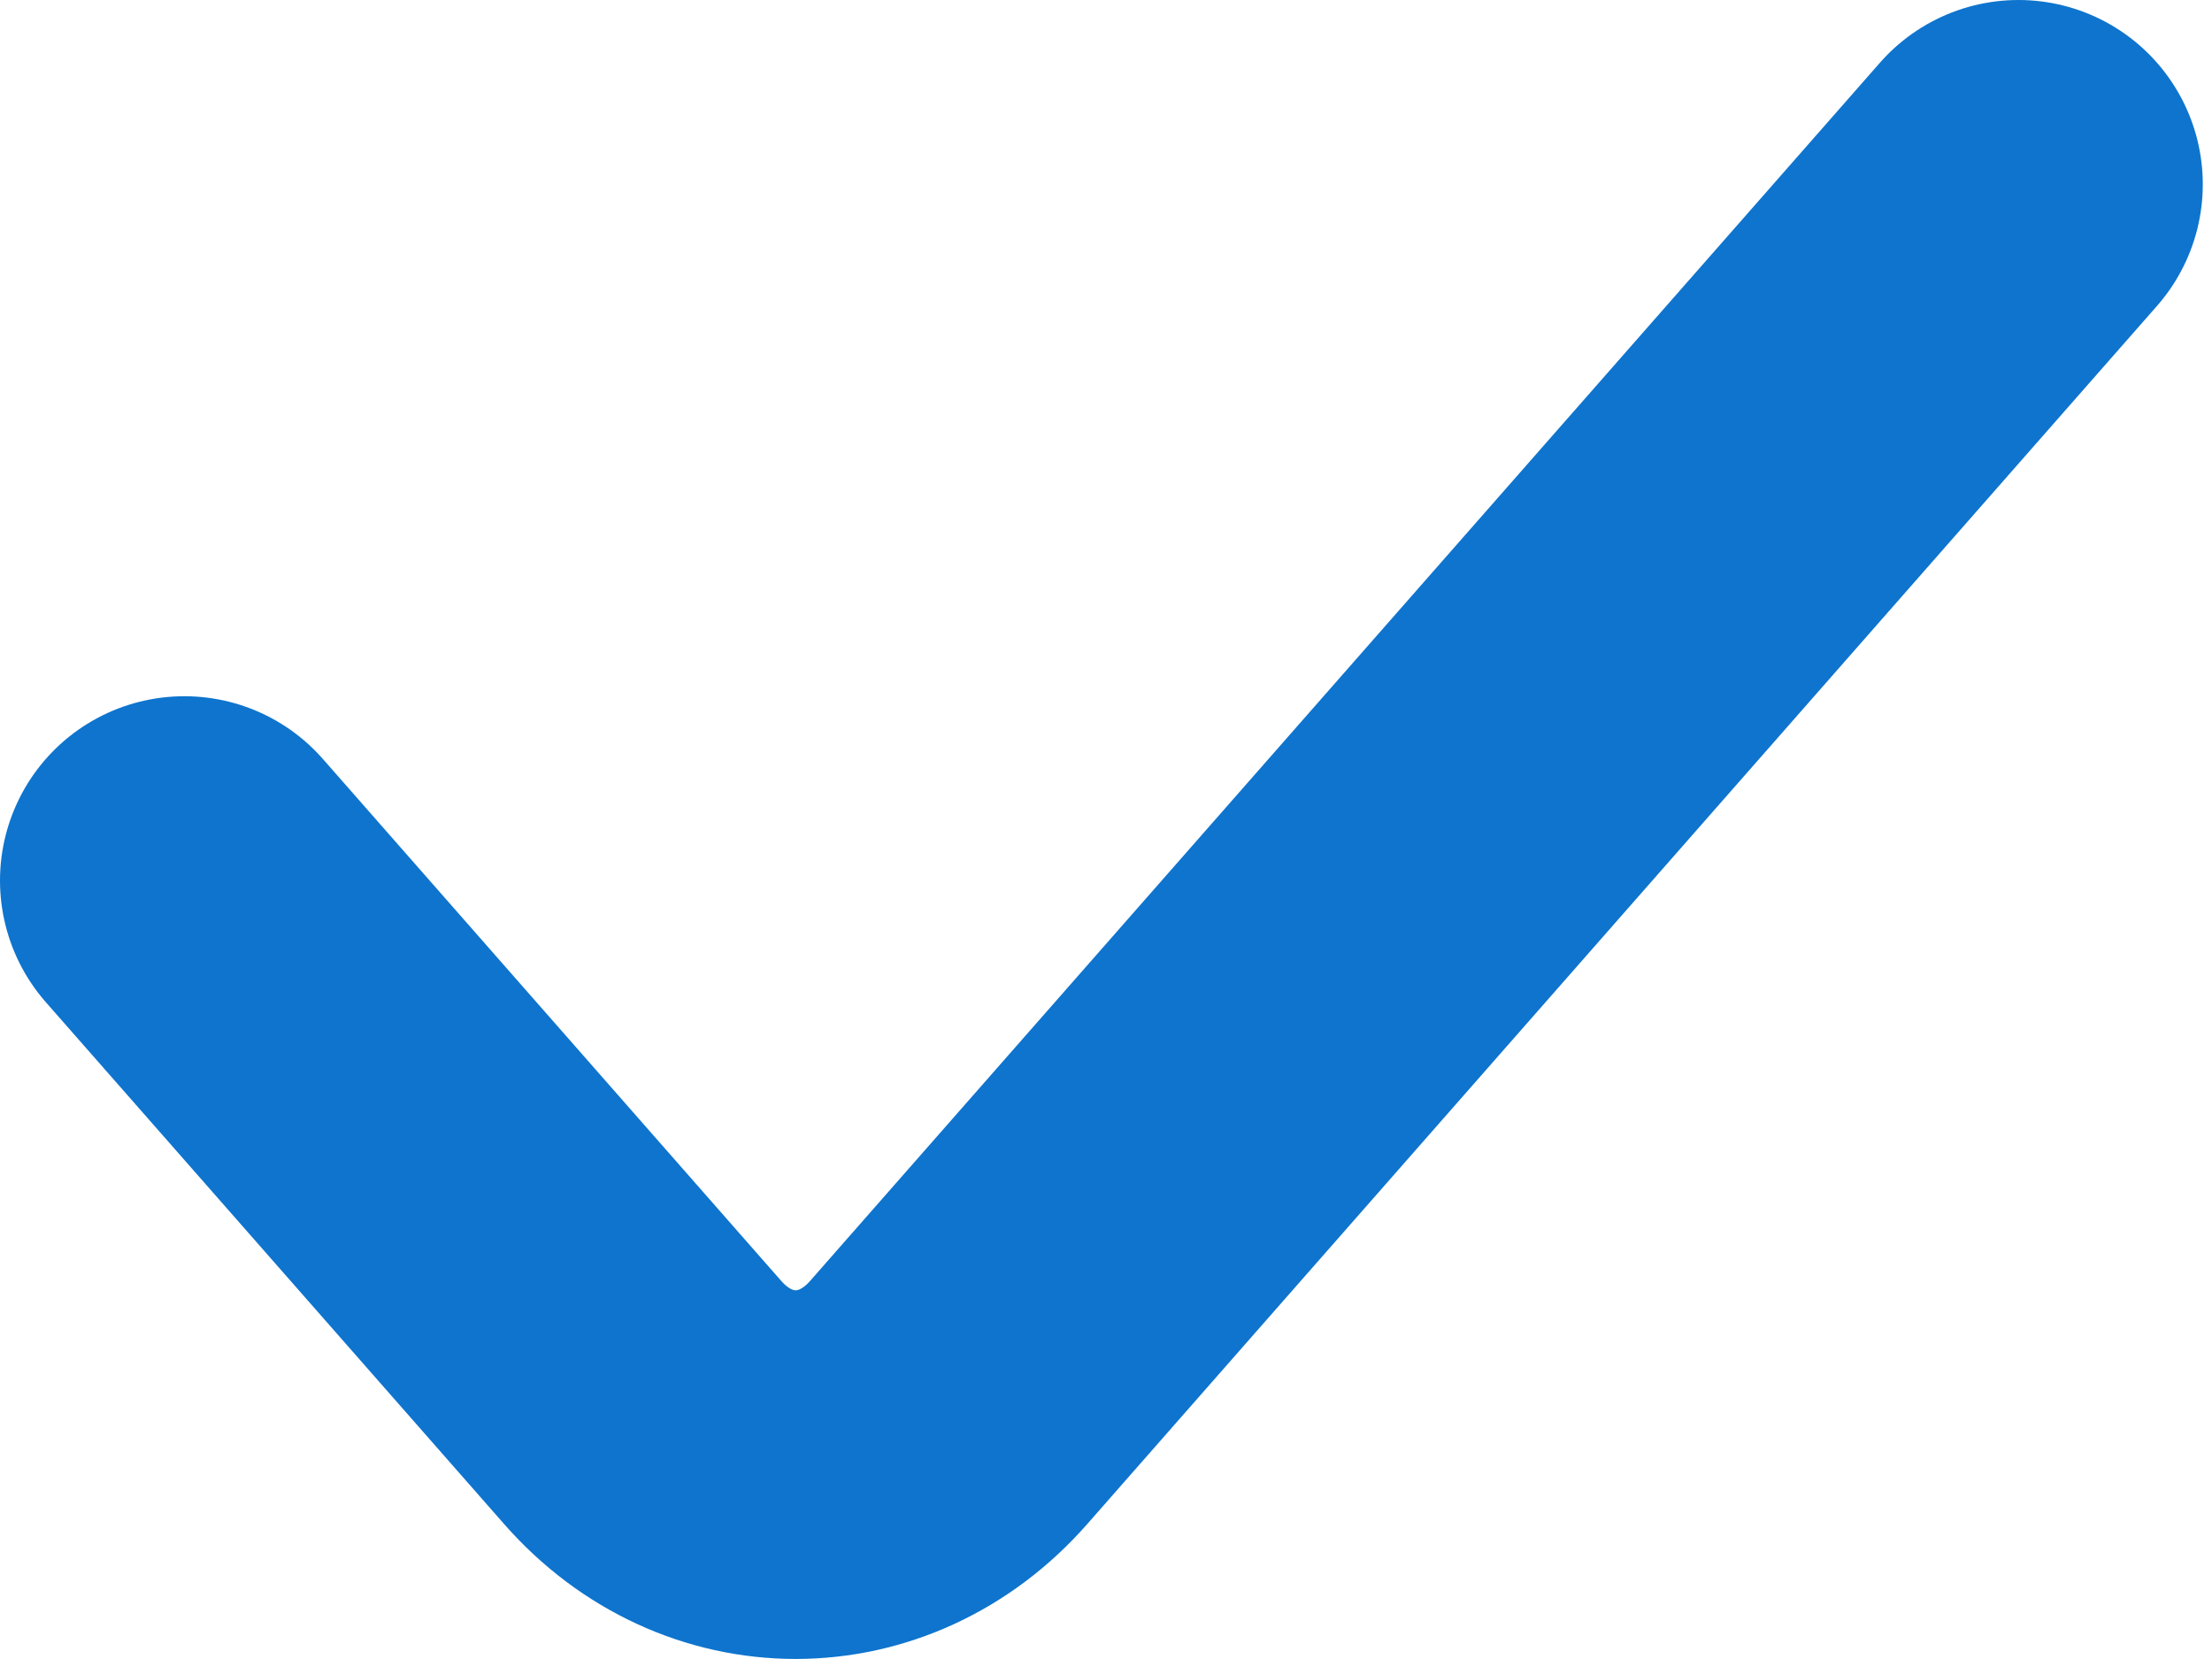 <svg width="12" height="9" viewBox="0 0 12 9" fill="none" xmlns="http://www.w3.org/2000/svg">
<path d="M1 4.777L3.487 7.609C3.945 8.13 4.688 8.13 5.146 7.609L10.95 1" stroke="#0E74CE" stroke-width="2" stroke-linecap="round" stroke-linejoin="round"/>
</svg>
